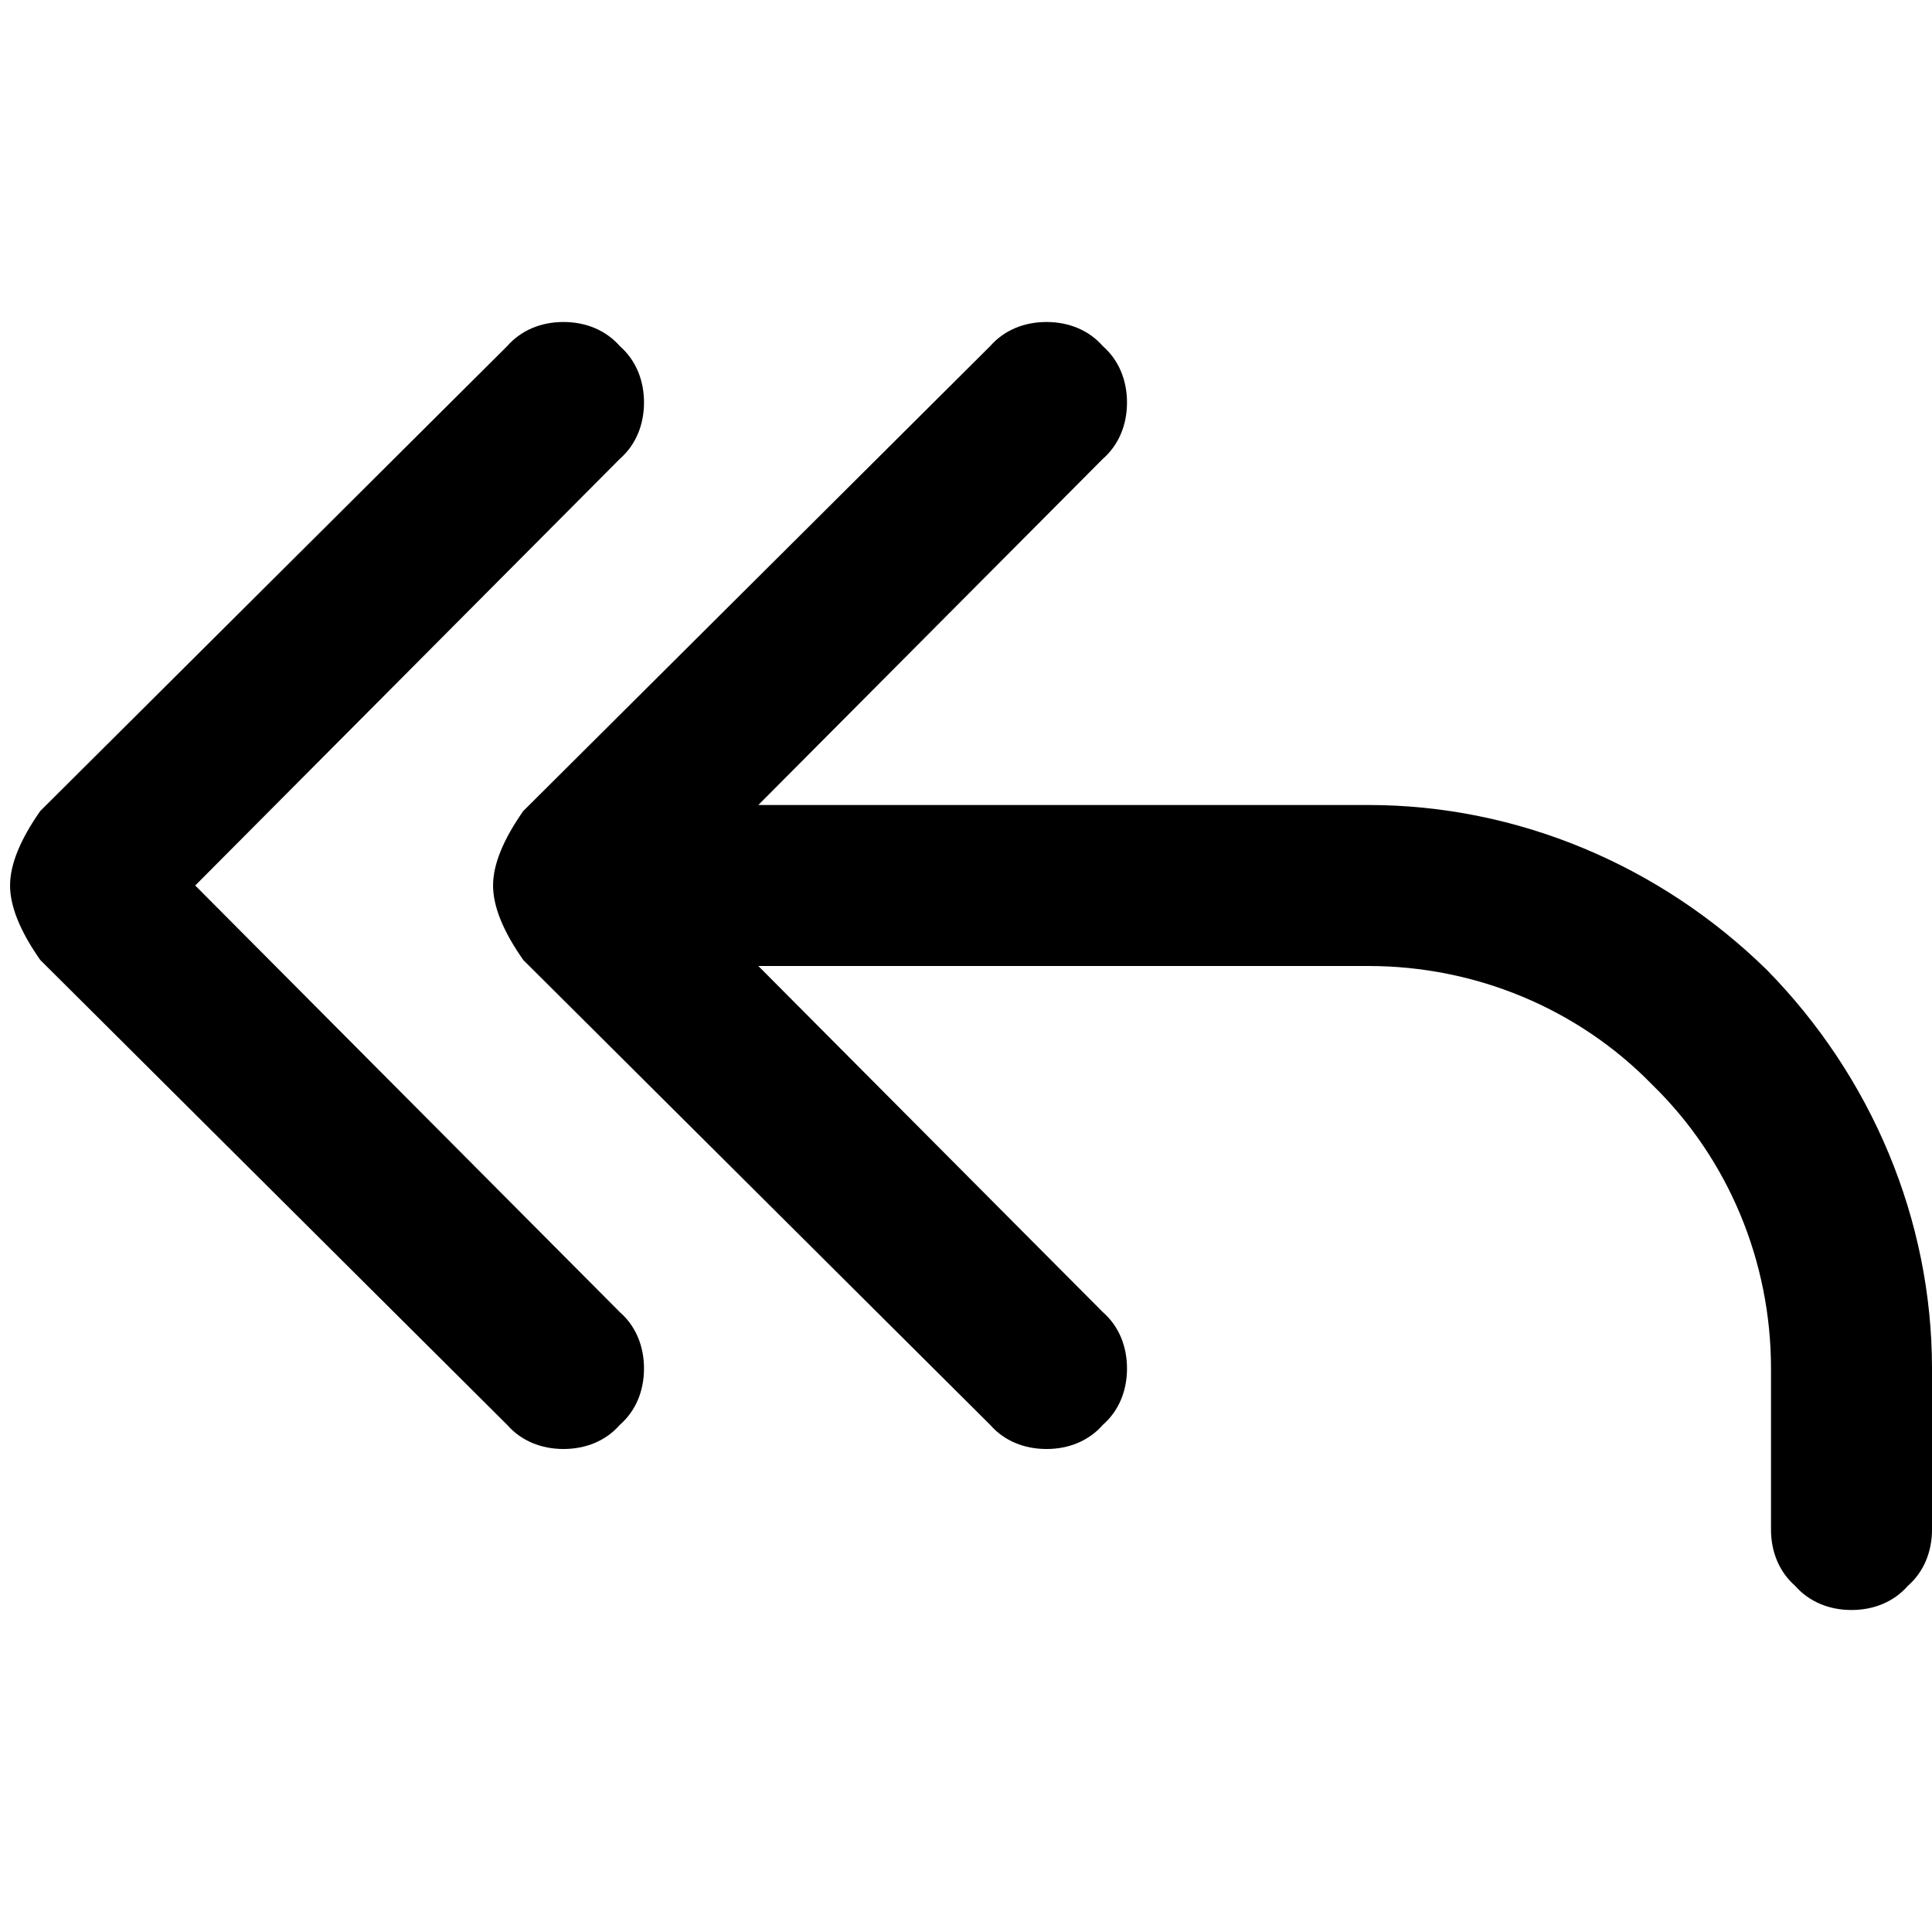 <svg xmlns="http://www.w3.org/2000/svg" width="96" height="96"><path d="M37.681 48H68c5.3 0 10.4 2.1 14.1 5.9C85.9 57.6 88 62.7 88 68v8c0 1.1.4 2.1 1.2 2.8.7.8 1.7 1.2 2.8 1.2 1.1 0 2.1-.4 2.8-1.2.8-.7 1.2-1.7 1.2-2.8v-8c0-7.4-3-14.5-8.2-19.8C82.5 43 75.4 40 68 40H37.681L54.8 22.8c.8-.7 1.2-1.7 1.2-2.8 0-1.1-.4-2.1-1.2-2.8-.7-.8-1.7-1.2-2.8-1.2-1.1 0-2.1.4-2.8 1.2L26 40.3q-1.5 2.142-1.5 3.7 0 1.558 1.5 3.7l23.2 23.1c.7.8 1.7 1.2 2.8 1.2 1.1 0 2.1-.4 2.8-1.2.8-.7 1.2-1.7 1.2-2.8 0-1.1-.4-2.1-1.2-2.8L37.681 48zM25.2 70.8L2 47.7Q.5 45.558.5 44q0-1.558 1.5-3.7l23.2-23.1c.7-.8 1.7-1.2 2.8-1.2 1.1 0 2.1.4 2.8 1.2.8.7 1.2 1.7 1.2 2.8 0 1.1-.4 2.1-1.2 2.8L9.7 44l21.1 21.2c.8.7 1.2 1.7 1.2 2.8 0 1.1-.4 2.1-1.2 2.8-.7.8-1.7 1.2-2.8 1.2-1.1 0-2.1-.4-2.8-1.2z" fill-rule="evenodd"/></svg>